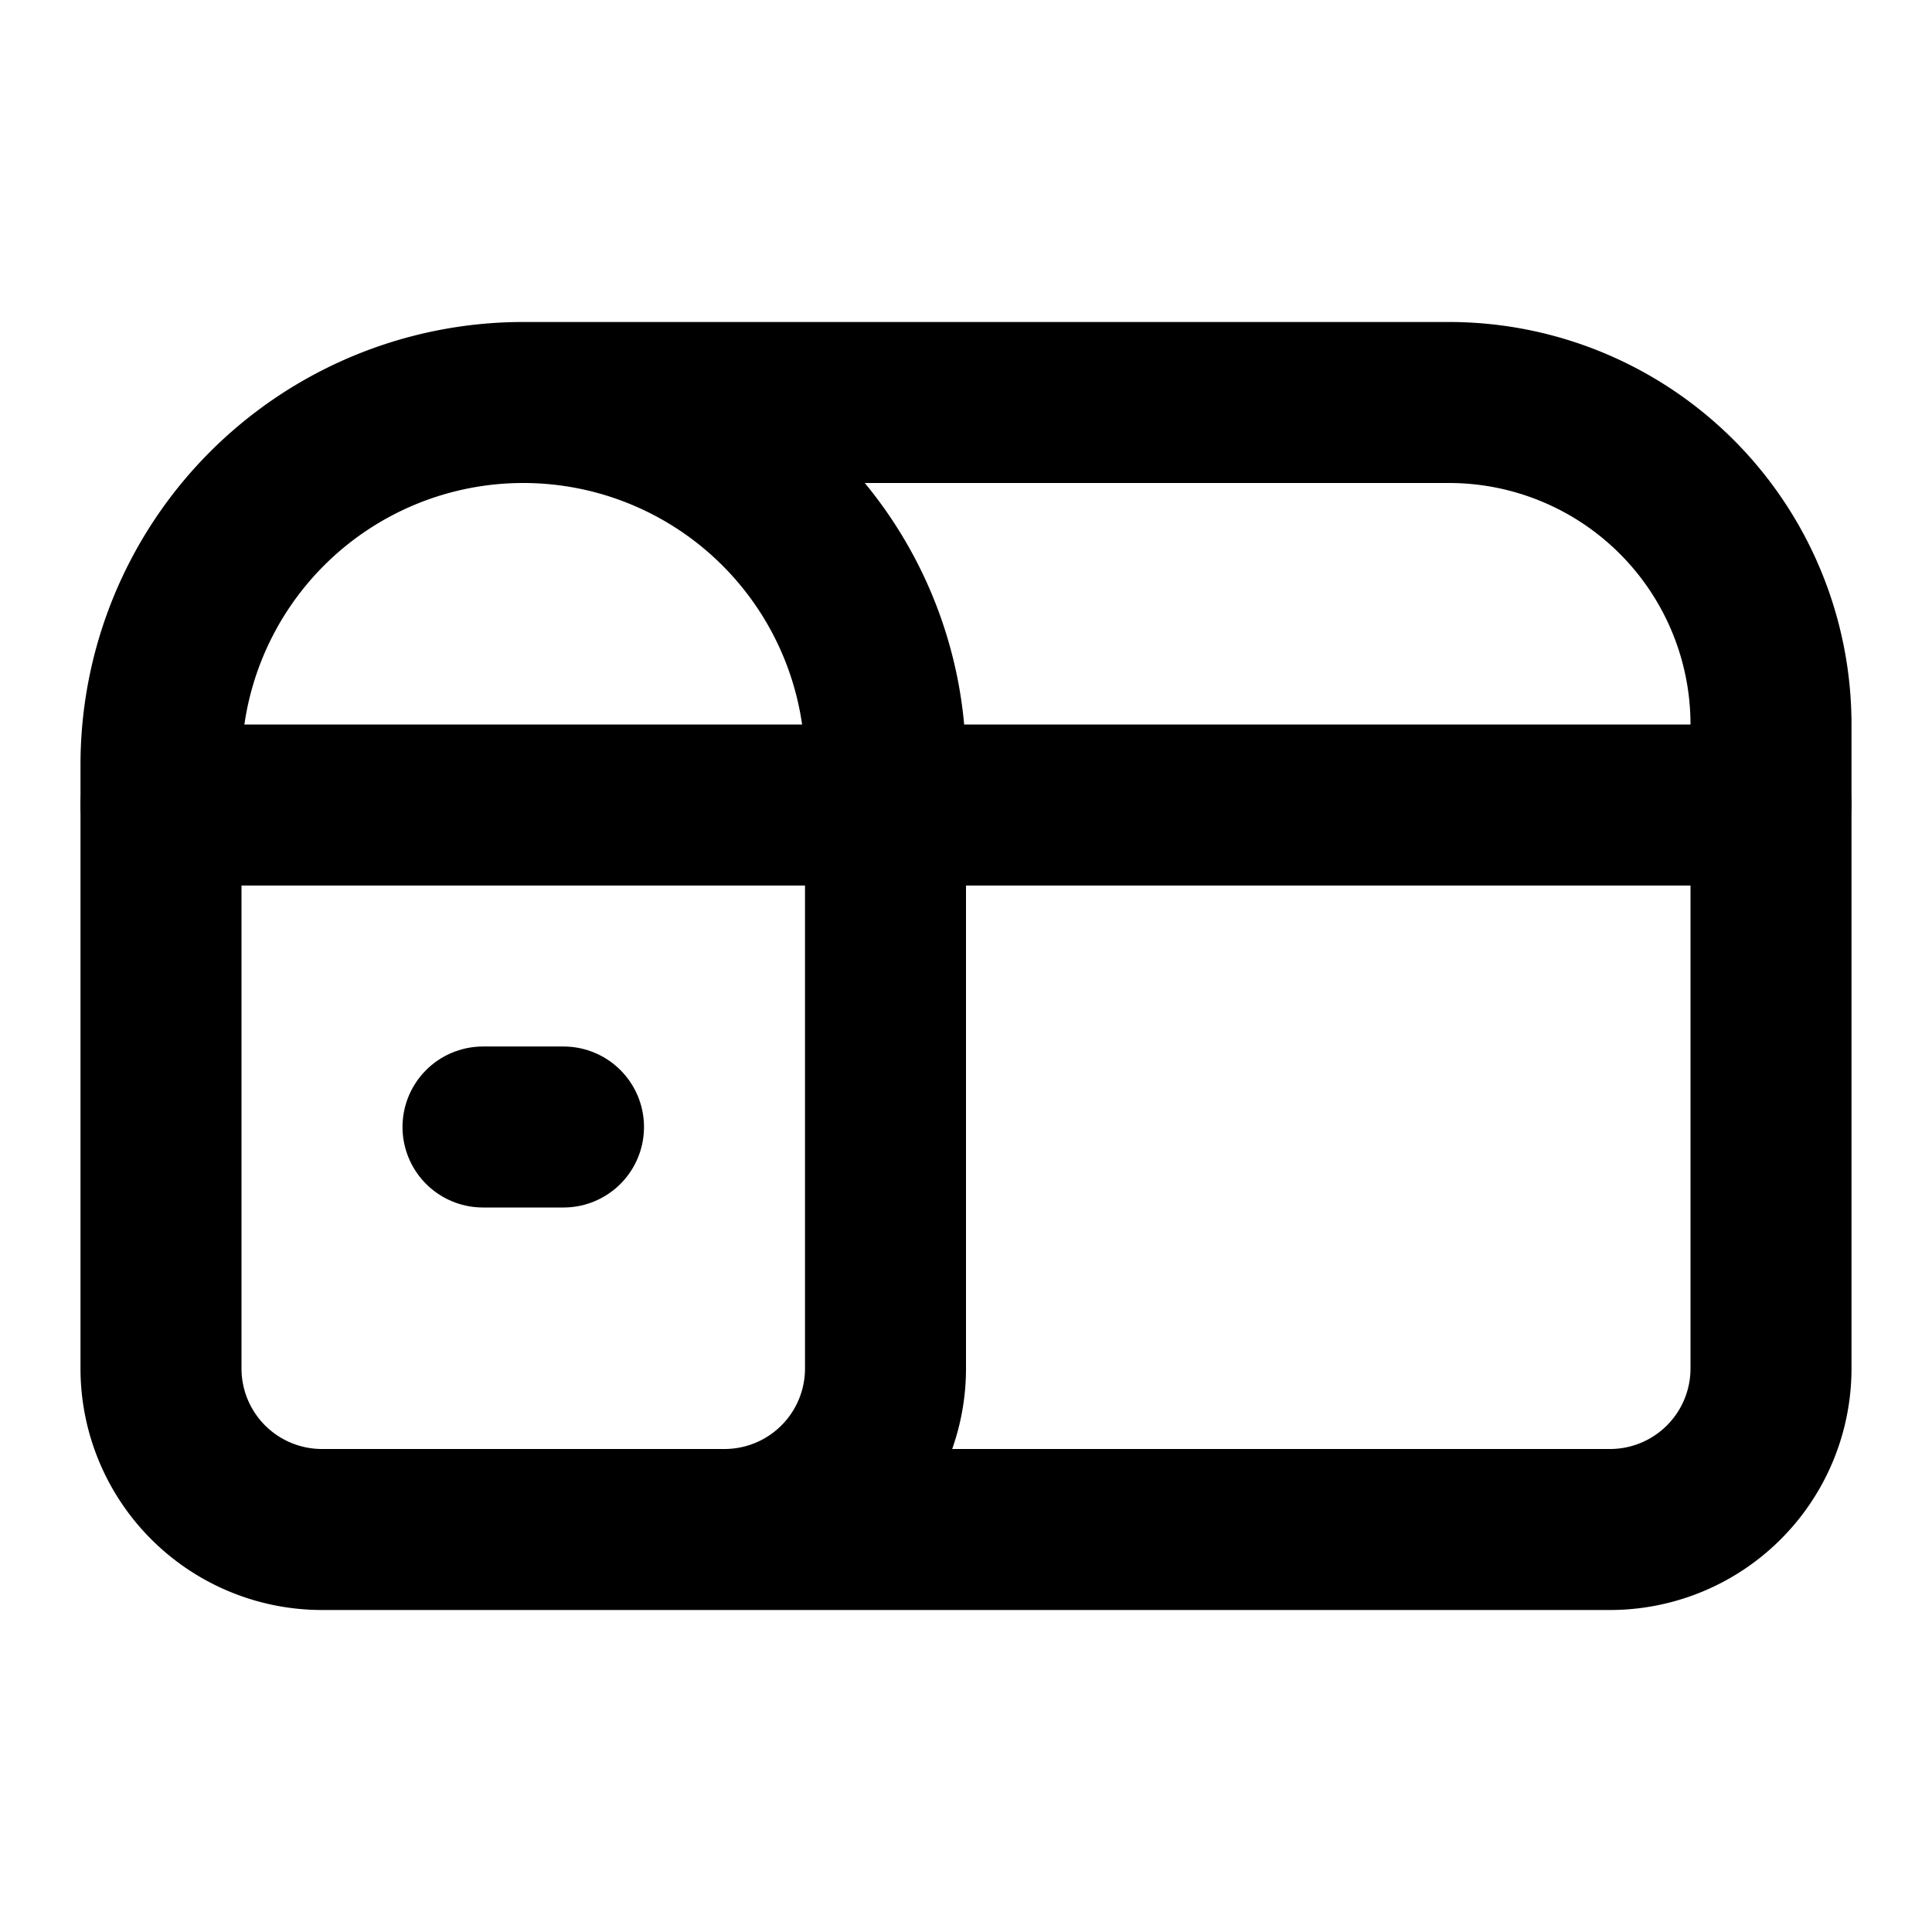 <svg
  xmlns="http://www.w3.org/2000/svg"
  width="24"
  height="24"
  viewBox="0 0 24 24"
  fill="none"
  stroke="currentColor"
  stroke-width="2"
  stroke-linecap="round"
  stroke-linejoin="round"
>
  <path d="M2 10h20" />
  <path d="M6.5 5H18a4 4 0 0 1 4 4v8a2 2 0 0 1-2 2H4a2 2 0 0 1-2-2V9.5a4.5 4.5 0 1 1 9 0V17a2 2 0 0 1-2 2" />
  <path d="M6 14h1" />
</svg>
